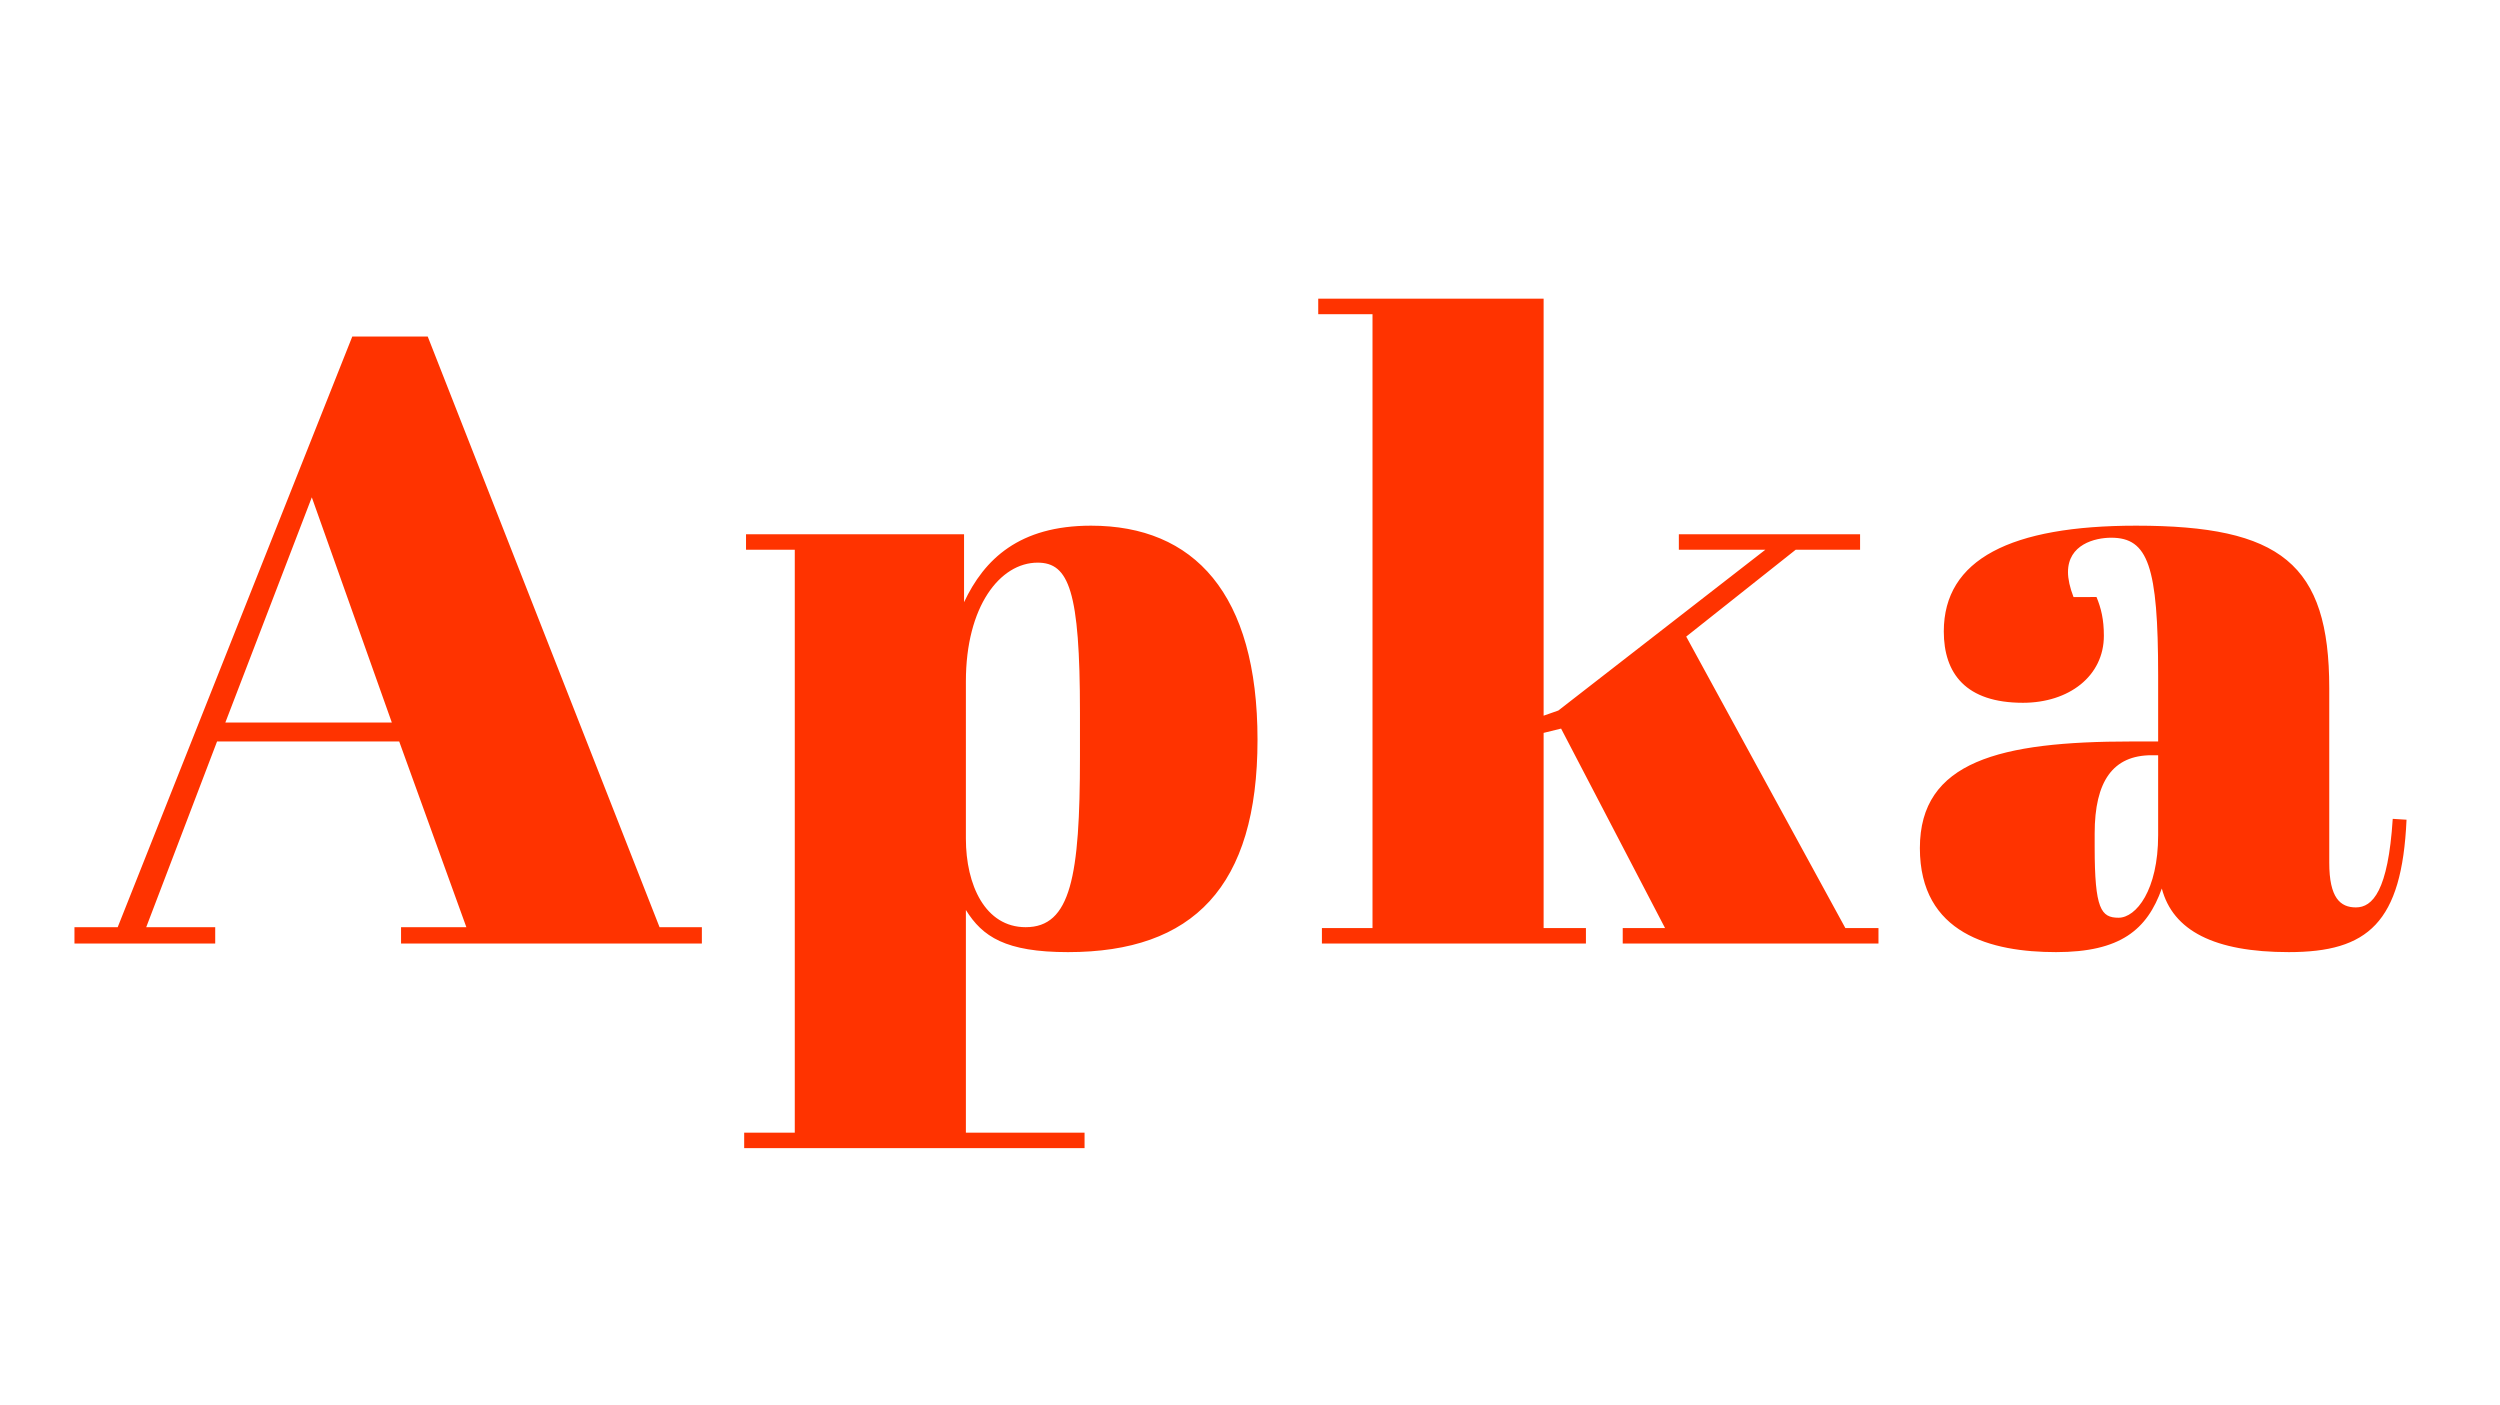 <svg xmlns="http://www.w3.org/2000/svg" width="13281.52" height="7466.48" viewBox="0 0 23717 13333">
  <defs>
    <style>
      .cls-1 {
        fill: #f30;
        fill-rule: evenodd;
      }
    </style>
  </defs>
  <path id="Apka" class="cls-1" d="M4424.28,8796.06H3804.64v154.97H6658.49V8796.06H6257.03L4057.73,3192.57H3342.08L1116.6,8796.06H706.414v154.97H2041.7V8796.06H1387.15l672.01-1761.8H3787.18ZM2958.08,4717.83l759.28,2136.99H2137.7Zm6885.83,619.89c296.69,0,401.49,269.16,401.49,1419.22v424.14c0,1133.75-87.3,1614.98-514.94,1614.98-384.01,0-567.28-399.67-567.28-840.12V6463.31C9163.18,5753.7,9486.09,5337.72,9843.91,5337.72Zm-698.19-269.17H7077.33v146.82h462.55V10745.5h-480v146.8H10289v-146.8H9163.18V8632.93c157.09,252.85,375.28,399.67,968.72,399.67,1186.9,0,1797.9-619.89,1797.9-2014.65,0-1386.6-602.2-2030.96-1579.7-2030.96-680.73,0-1012.37,318.1-1204.38,725.92V5068.55ZM15394.5,8951.03h2426.2V8804.22h-314.2L15996.7,6039.17l1038.6-823.8h610.9V5068.55H15926.9v146.82h820.4L14783.6,6740.63l-139.6,48.94V2833.68H12505.8V2980.5h514.9V8804.22h-480v146.81h2504.7V8804.22H14644V6952.7l165.8-40.78,986.2,1892.3h-401.5v146.81Zm4826.3-1916.77c-1248,0-2007.3,187.6-2007.3,1011.4,0,815.65,680.8,986.94,1291.7,986.94s864-212.07,1003.6-603.58c104.8,399.67,497.5,603.58,1204.4,603.58,750.6,0,1073.5-277.32,1117.1-1256.1l-130.9-8.15c-43.6,685.14-192,840.11-349.1,840.11-148.4,0-253.1-89.72-253.1-424.14V6528.56c0-1182.69-462.5-1541.57-1832.7-1541.57-1187,0-1824.1,318.1-1824.1,1003.24,0,399.67,209.5,676.99,750.6,676.99,436.4,0,768-252.85,768-636.2,0-154.98-26.2-261.01-69.8-367.04H19671c-34.9-89.73-52.4-171.29-52.4-236.54,0-261.01,253.1-326.26,410.2-326.26,349.1,0,445.1,269.16,445.1,1305.03v628.05h-253.1Zm-122.2,1672.08c-165.8,0-226.9-81.57-226.9-668.83v-130.5c0-497.55,174.6-742.24,541.1-742.24h61.1v758.55C20473.9,8445.33,20264.5,8706.34,20098.6,8706.34Z"/>
</svg>
